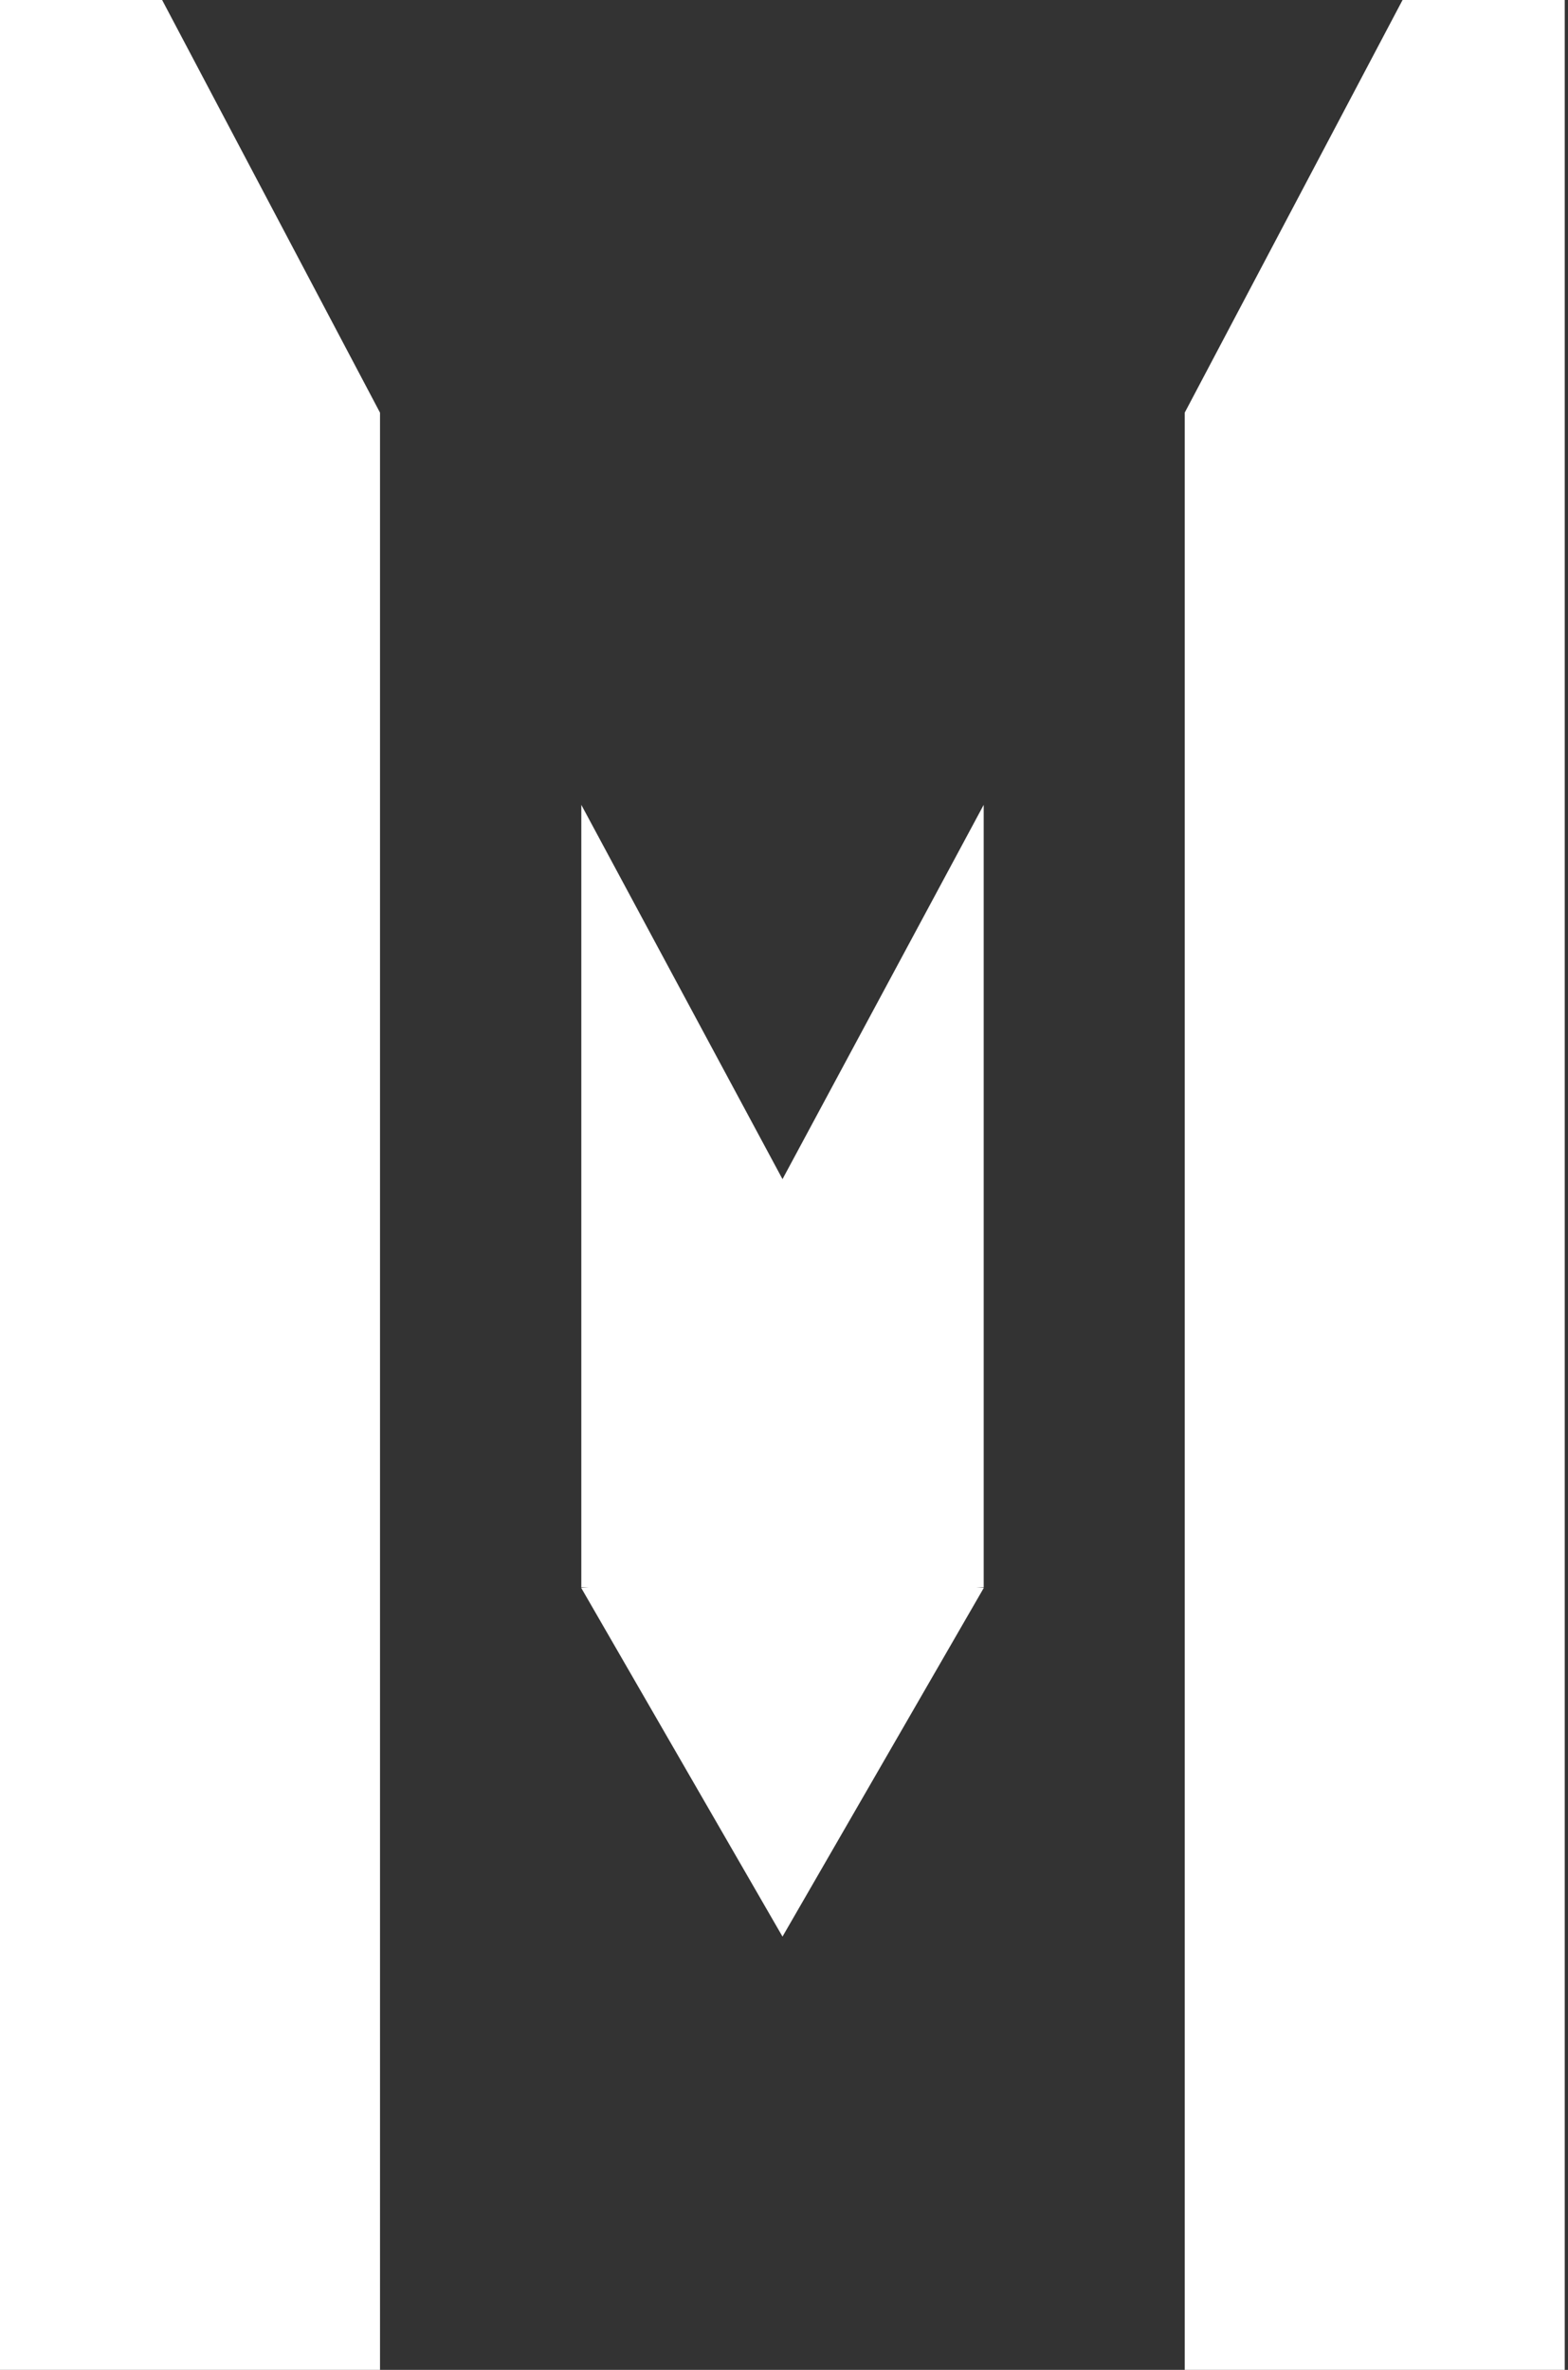<svg width="45" height="68" viewBox="0 0 45 68" fill="none" xmlns="http://www.w3.org/2000/svg">
<rect x="0" y="0" width="45" height="68" fill="#333333" stroke="none"/>
<g clip-path="url(#clip0_6_136)">
<path fill-rule="evenodd" clip-rule="evenodd" d="M4.653 0H0V68H10.906V11.841L4.653 0Z" fill="white"/>
<path fill-rule="evenodd" clip-rule="evenodd" d="M40.252 0H44.906V68H34V11.841L40.252 0Z" fill="white"/>
<path fill-rule="evenodd" clip-rule="evenodd" d="M22.457 33.834L28.231 23.094V45.547H28.013L28.235 45.56L22.457 55.568L16.679 45.56L16.901 45.547H16.683V23.094L22.457 33.834Z" fill="white"/>
</g>
<defs>
<clipPath id="clip0_6_136">
<rect width="44.906" height="68" fill="white"/>
</clipPath>
</defs>
</svg>
